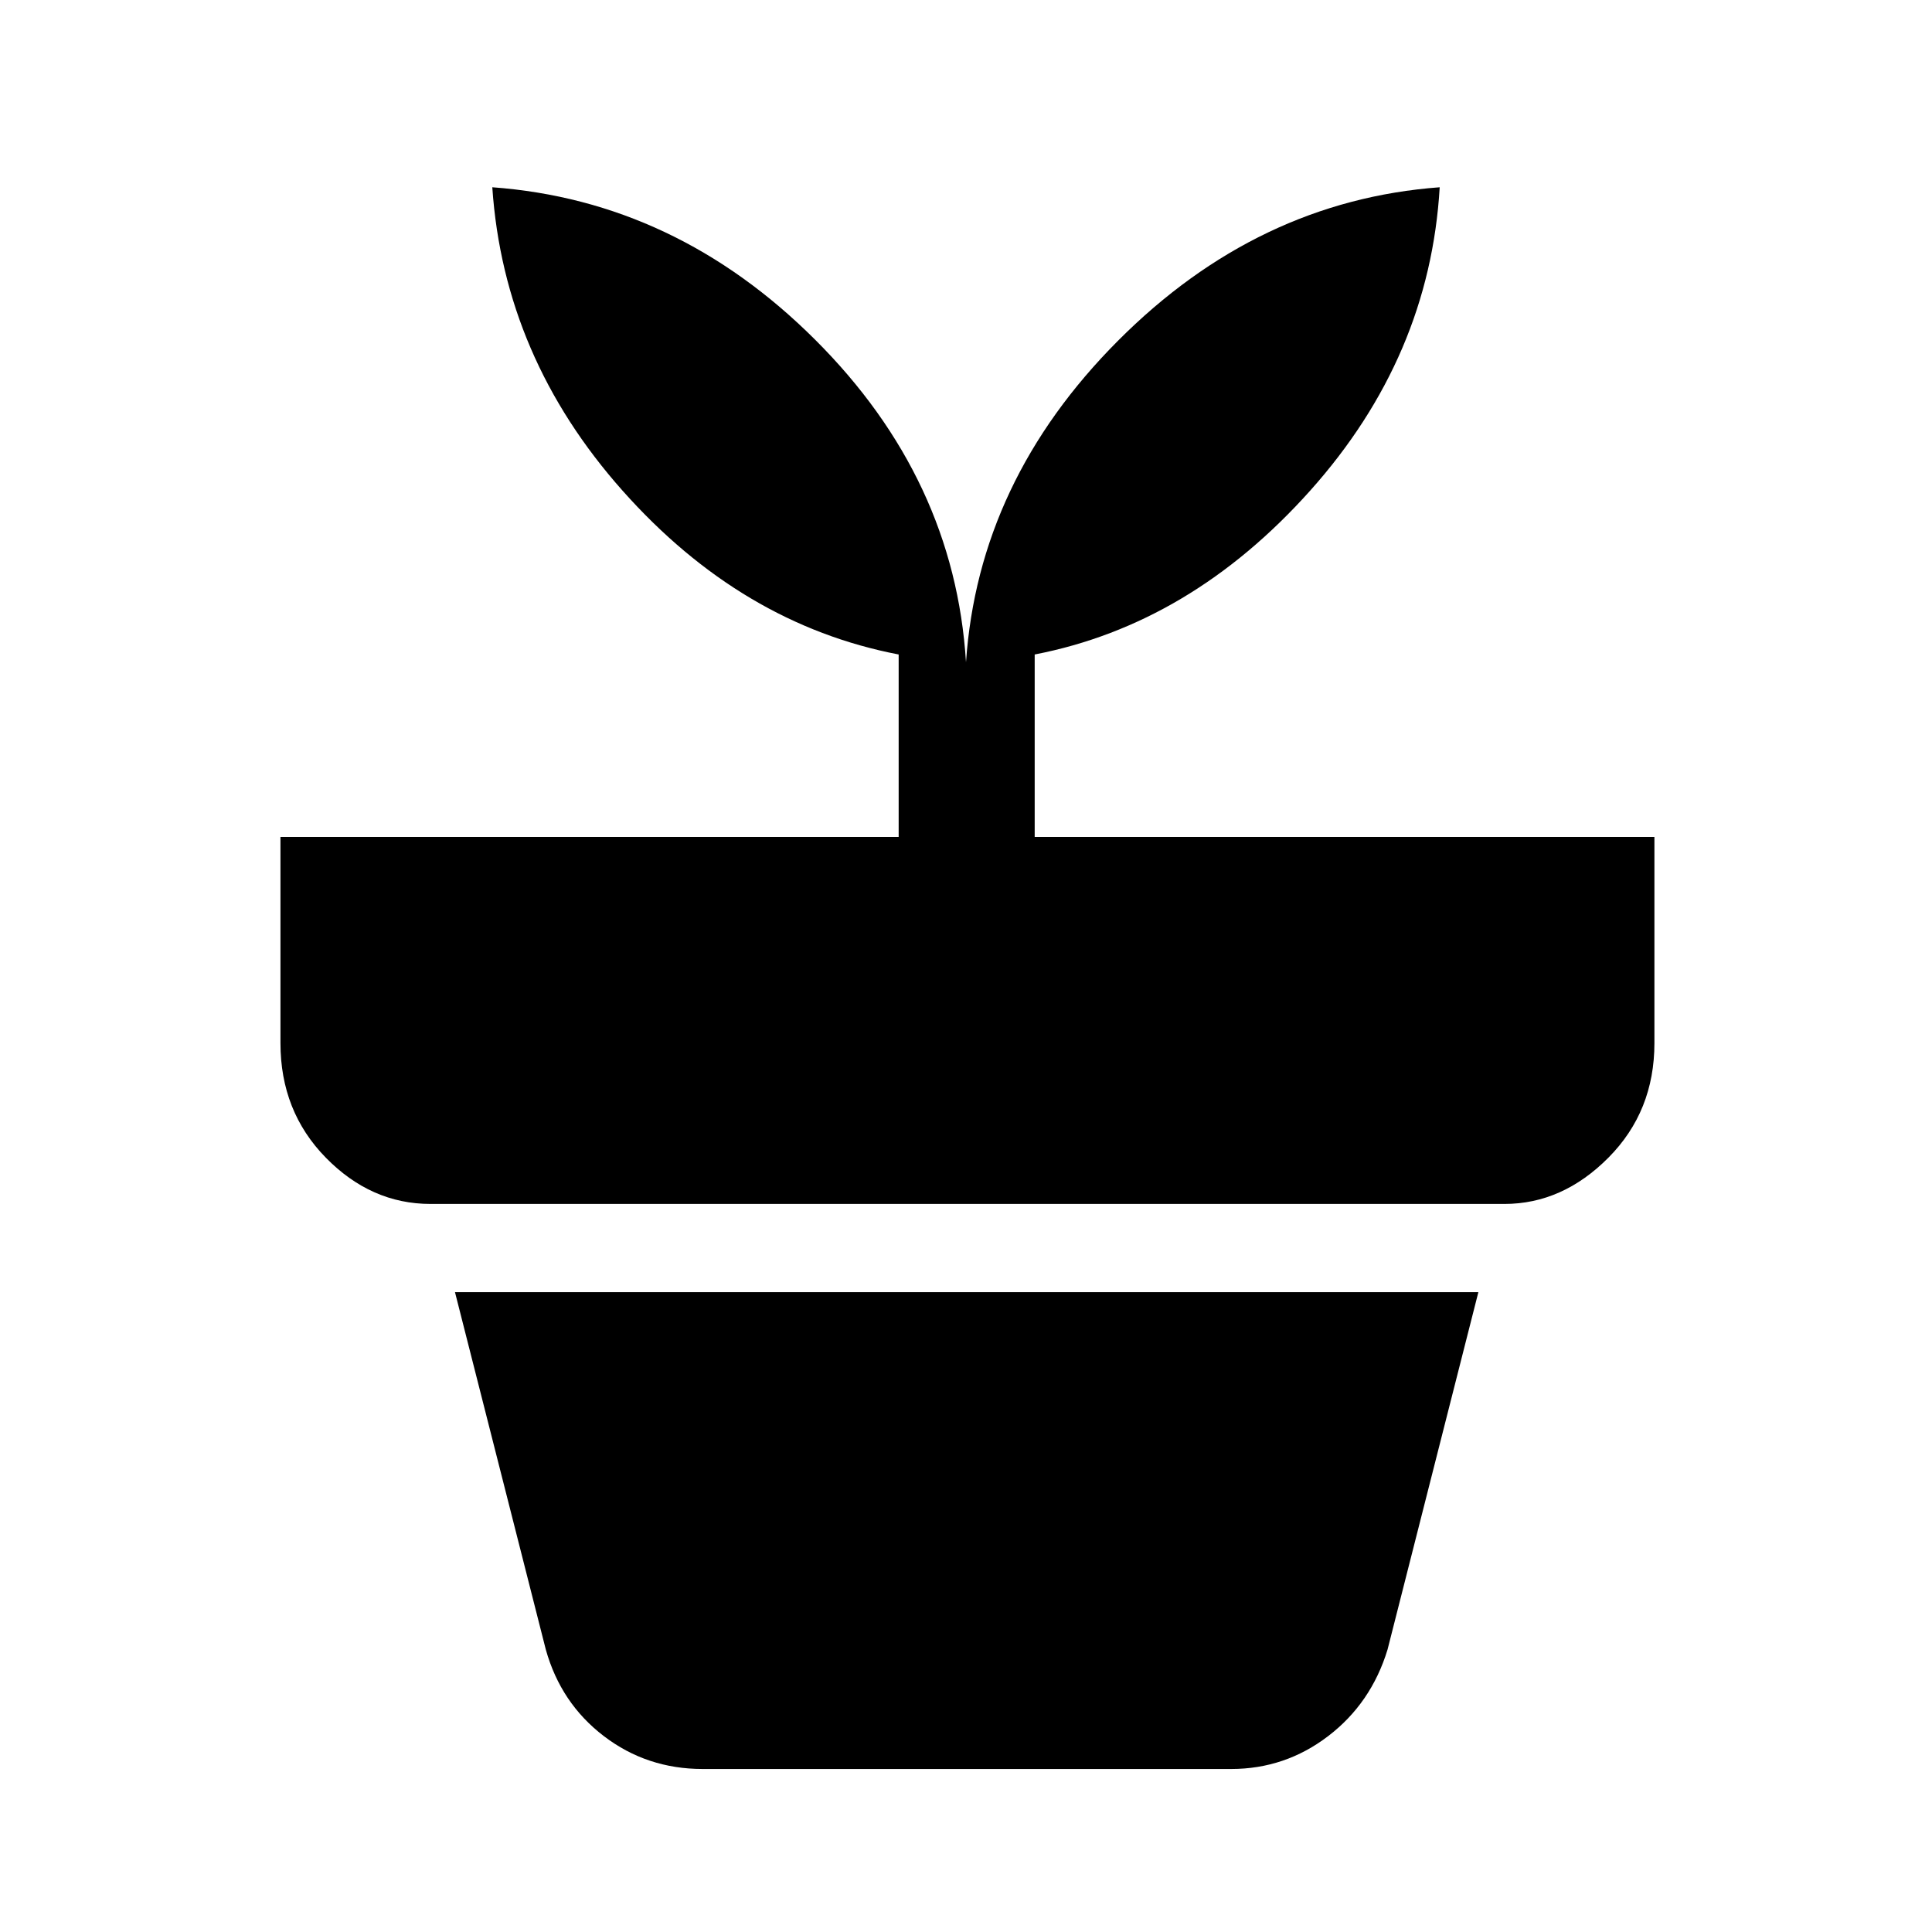<svg xmlns="http://www.w3.org/2000/svg" height="40" viewBox="0 -960 960 960" width="40"><path d="M349.15-81q-27.71 0-49.1-16.33-21.38-16.34-28.84-43l-45.13-177.59h508.51l-45.13 177.59q-8.13 26.66-29.51 43Q638.56-81 611.77-81H349.15ZM480-630.95q6.15-90.12 75.5-159.71t159.88-76.29q-4.95 84.29-64.34 150.72-59.4 66.44-136.91 81.44v90.66h307.94v102.46q0 33.88-22.84 56.89-22.85 23.01-51.72 23.01H213.92q-29.53 0-52.05-23.01-22.51-23.01-22.51-56.89v-102.46h307.18v-90.66q-78.18-15-137.18-81.38-59-66.37-64.74-150.78 91.2 6.7 160.42 75.75 69.22 69.05 74.96 160.25Z"/></svg>